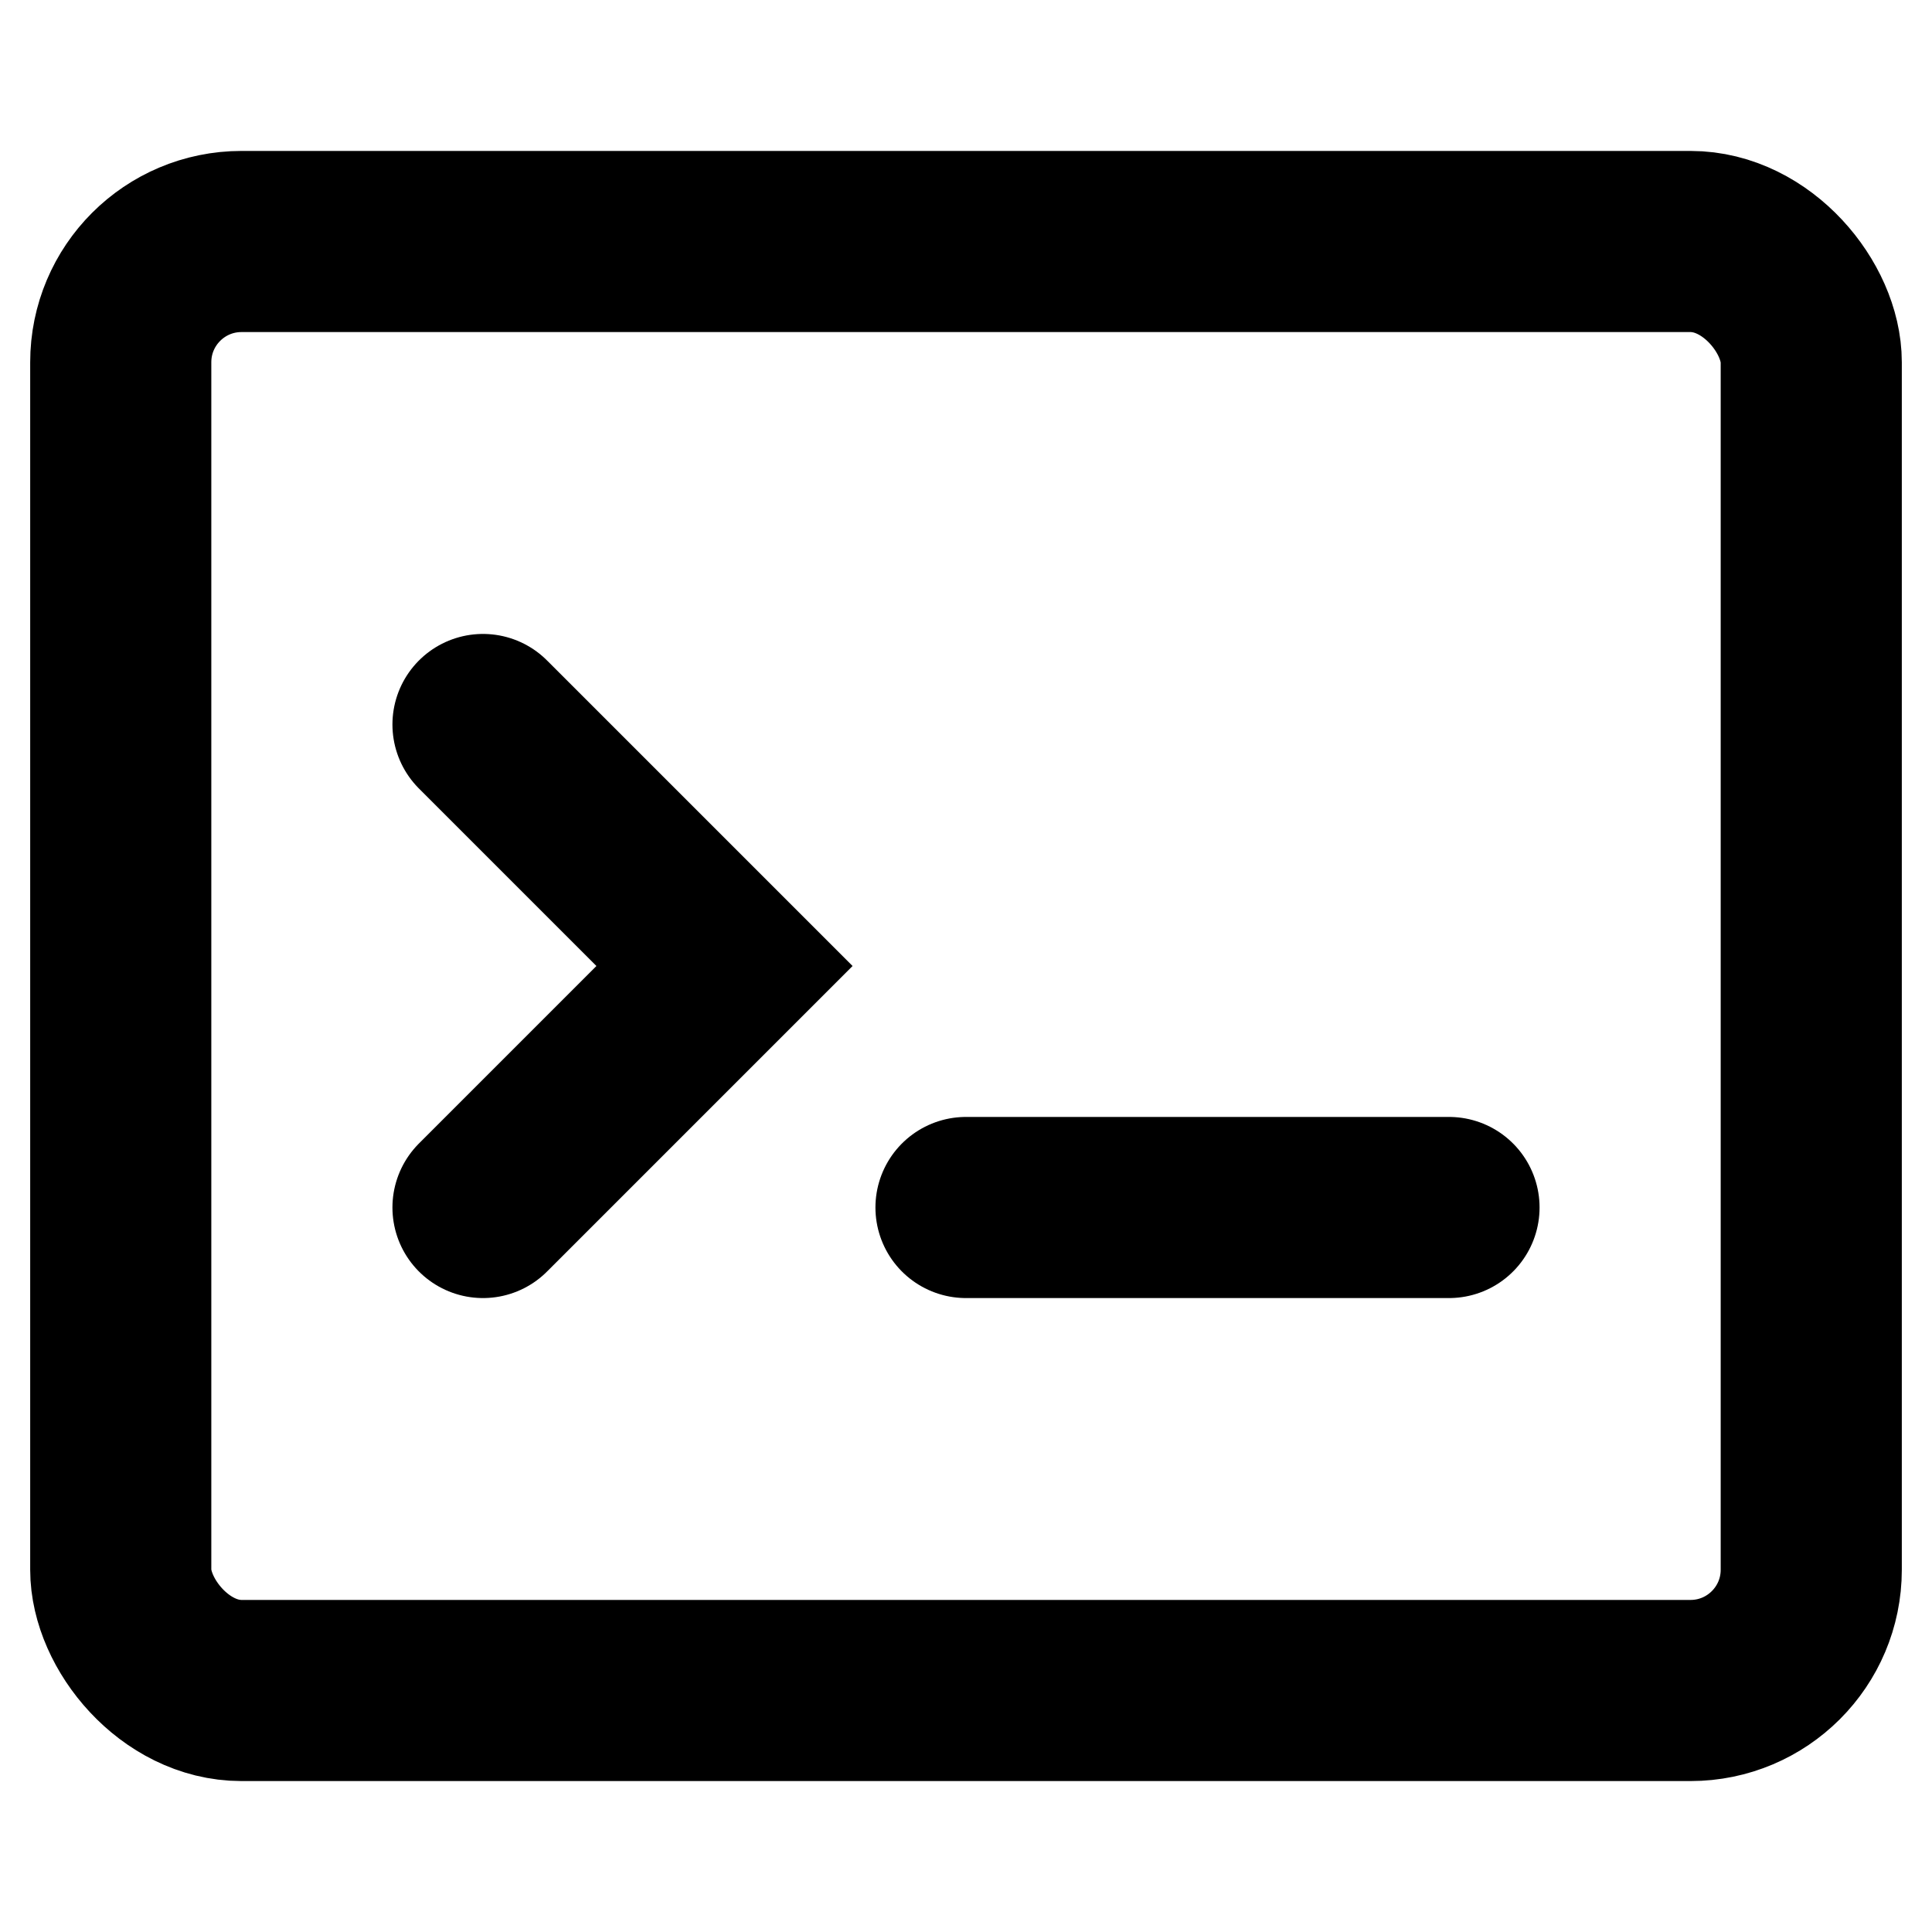 <?xml version="1.0" encoding="UTF-8" standalone="no"?>
<svg width="16" height="16" viewBox="0 0 16 16" fill="none" xmlns="http://www.w3.org/2000/svg">
  <rect x="1" y="2" width="14" height="12" rx="1" stroke="currentColor" stroke-width="1.5" fill="none"/>
  <path d="M4 6L6 8L4 10M8 10H12" stroke="currentColor" stroke-width="1.5" stroke-linecap="round"/>
</svg>
